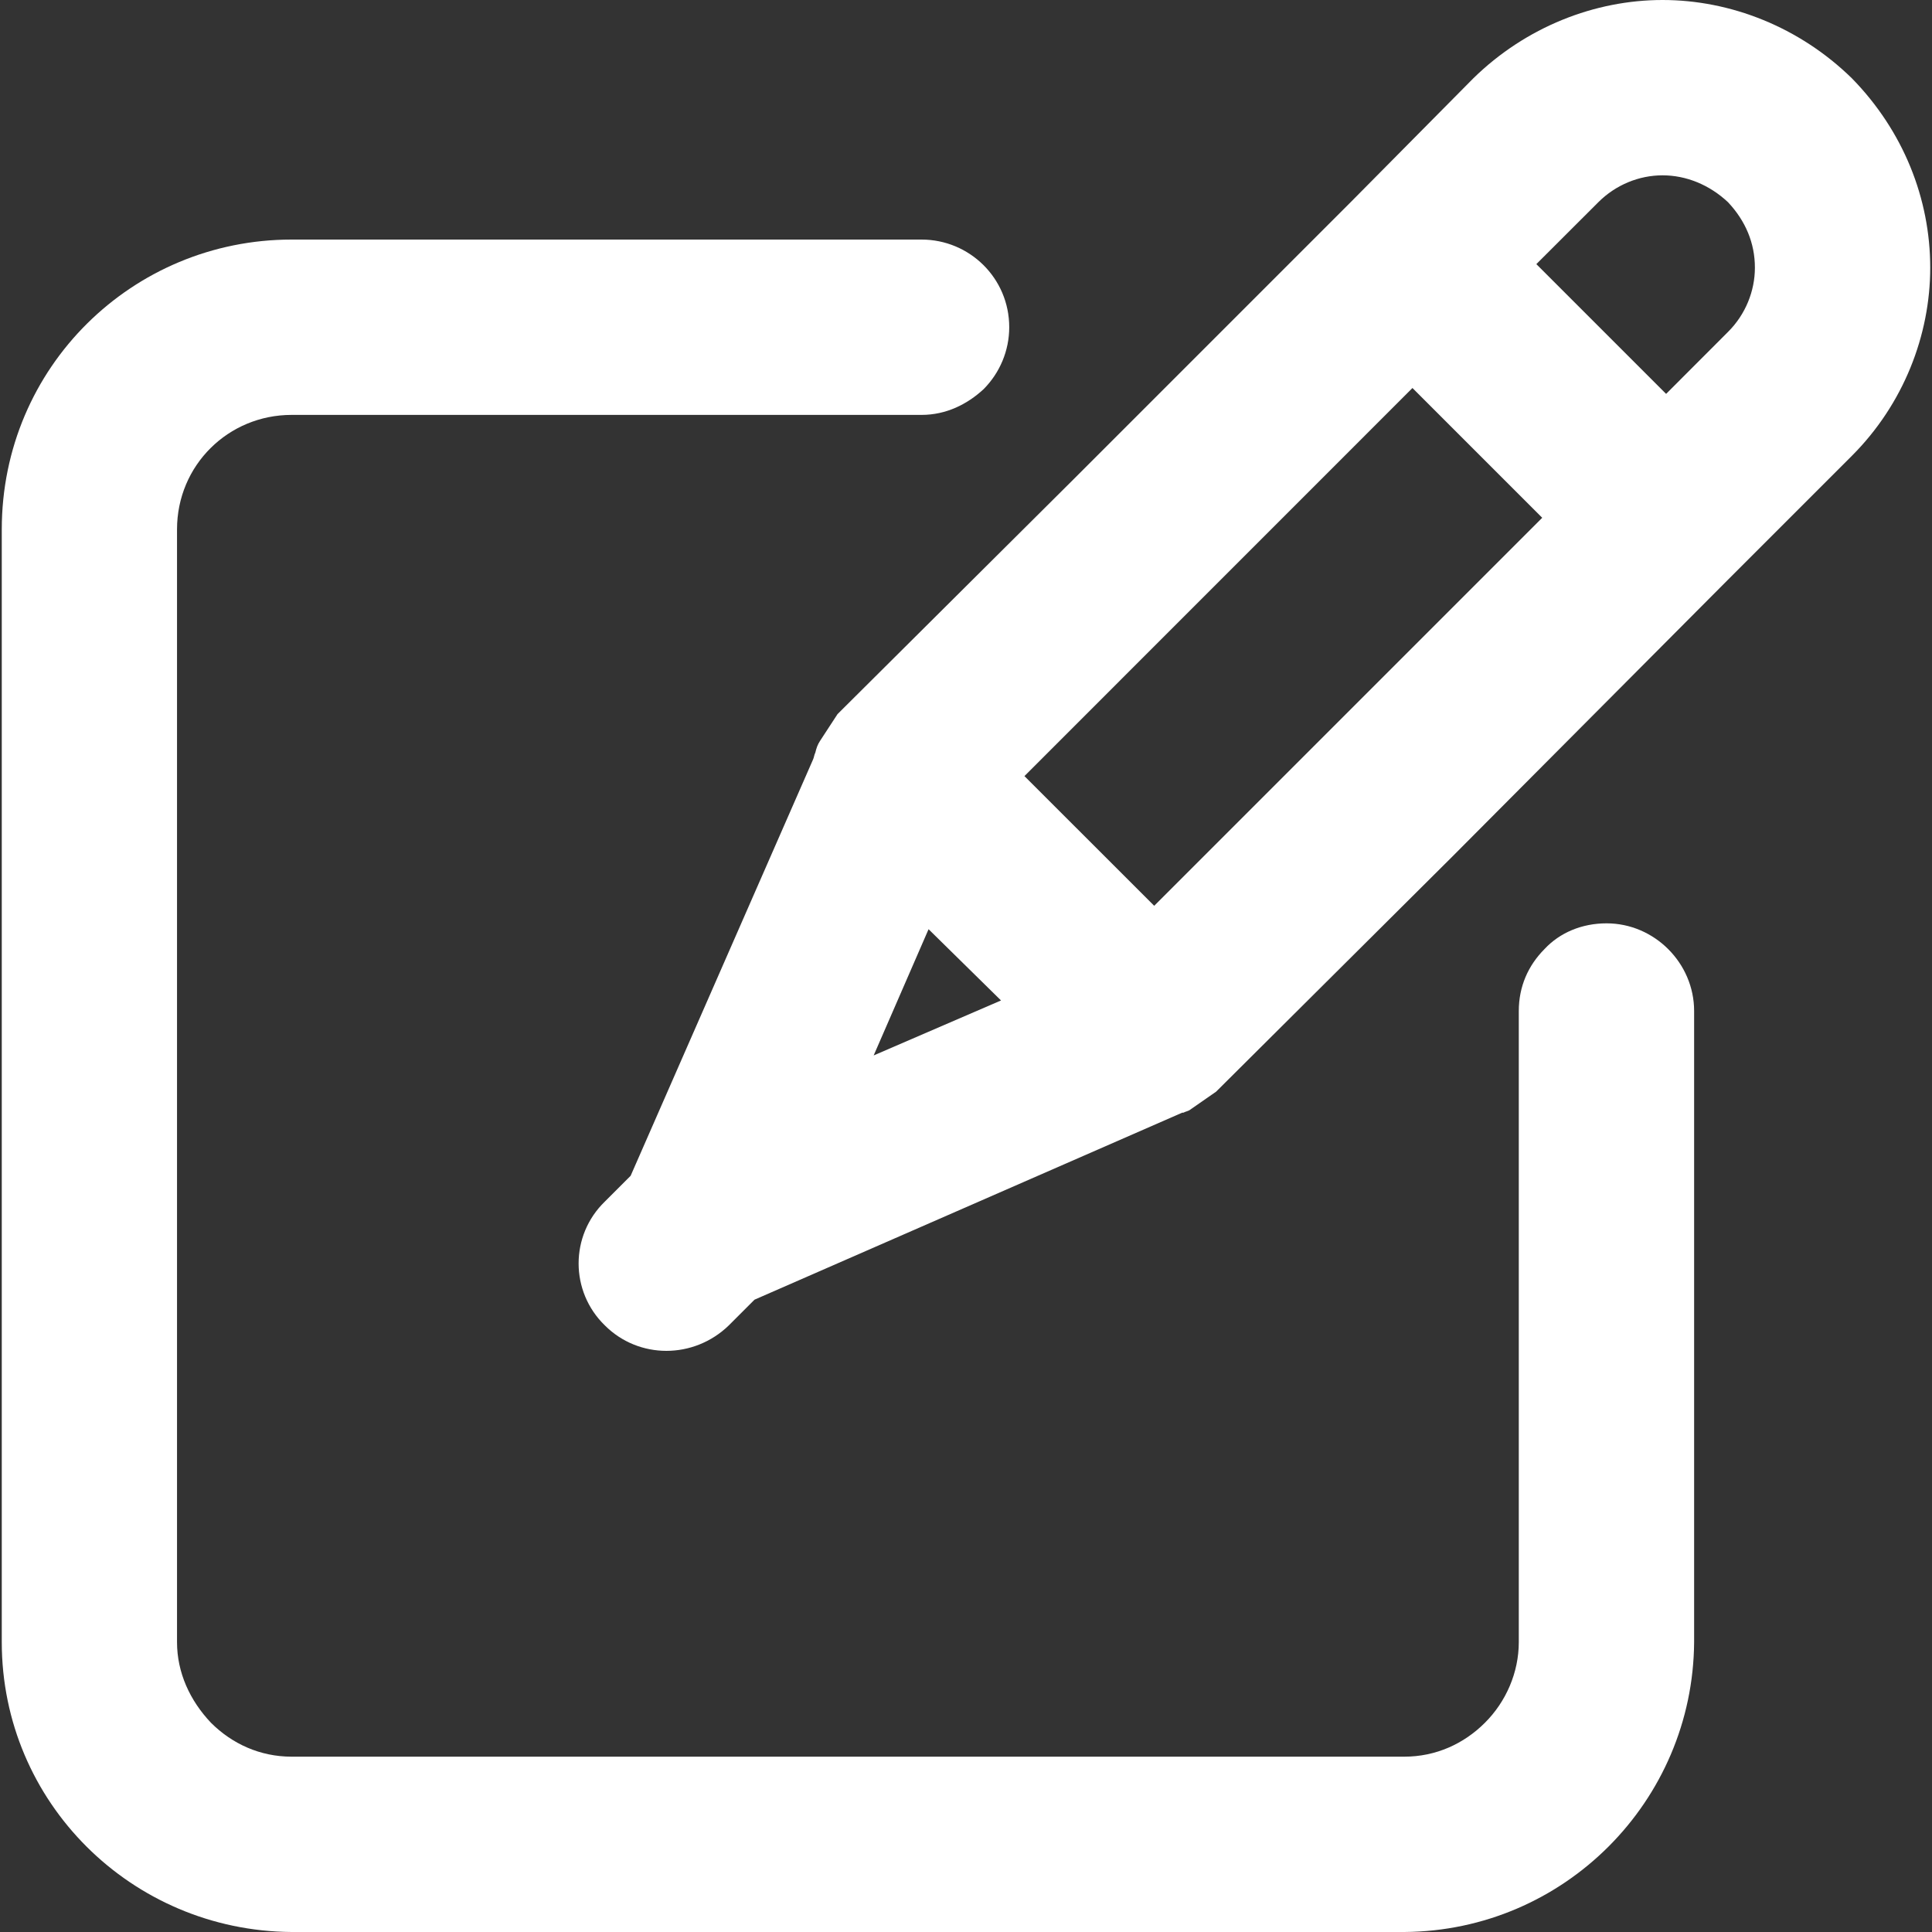 <?xml version="1.0" encoding="UTF-8" standalone="no"?>
<svg width="24px" height="24px" viewBox="0 0 24 24" version="1.1" xmlns="http://www.w3.org/2000/svg" xmlns:xlink="http://www.w3.org/1999/xlink">
    <rect x="0" y="0" width="24" height="24" fill="#333333" stroke="none"/>
    <!-- Generator: Sketch 41.2 (35397) - http://www.bohemiancoding.com/sketch -->
    <title>Write New Message Icon</title>
    <desc>Created with Sketch.</desc>
    <defs></defs>
    <g id="Page-1" stroke="none" stroke-width="1" fill="none" fill-rule="evenodd">
        <g id="Provider-Messages" transform="translate(-1123, -265)" fill="#FFFFFF">
            <g id="Write-New-Message-Icon" transform="translate(1123, 265)">
                <g id="Group">
                    <path d="M12.435,12.428 L11.535,11.543 L10.853,13.111 L12.435,12.428 Z M19.158,6.432 L17.546,4.82 L12.726,9.641 L14.338,11.252 L19.158,6.432 Z M21.466,7.201 L18.04,10.642 L15.107,13.561 L14.773,13.793 C14.744,13.807 14.73,13.807 14.701,13.822 L14.686,13.822 L9.373,16.145 L9.053,16.465 C8.618,16.886 7.935,16.886 7.514,16.465 C7.079,16.043 7.079,15.347 7.514,14.926 L7.834,14.606 L10.099,9.437 C10.113,9.408 10.113,9.379 10.128,9.35 C10.142,9.292 10.157,9.249 10.186,9.205 L10.404,8.871 L13.337,5.953 L16.778,2.512 L18.302,0.973 C18.955,0.334 19.811,0 20.653,0 C21.495,0 22.352,0.334 23.005,0.973 C23.644,1.626 23.978,2.468 23.978,3.325 C23.978,4.167 23.644,5.023 23.005,5.662 L21.466,7.201 Z M21.466,2.512 C21.234,2.294 20.944,2.178 20.653,2.178 C20.363,2.178 20.073,2.294 19.855,2.512 L19.085,3.281 L20.697,4.893 L21.466,4.123 C21.684,3.906 21.8,3.615 21.8,3.325 C21.8,3.02 21.684,2.744 21.466,2.512 Z" id="Shape"></path>
                    <path d="M19.957,11.47 C20.552,11.47 21.045,11.964 21.045,12.559 L21.045,20.399 C21.031,22.374 19.434,23.986 17.445,24 L3.622,24 C1.633,23.986 0.022,22.388 0.022,20.399 L0.022,6.577 C0.022,4.559 1.648,2.976 3.622,2.976 L11.448,2.976 C12.043,2.976 12.537,3.455 12.537,4.065 C12.537,4.355 12.421,4.631 12.218,4.835 C12.014,5.023 11.753,5.154 11.448,5.154 L3.622,5.154 C2.838,5.154 2.199,5.778 2.199,6.577 L2.199,20.399 C2.199,20.777 2.359,21.125 2.621,21.401 C2.882,21.662 3.23,21.822 3.622,21.822 L17.445,21.822 C17.837,21.822 18.185,21.662 18.446,21.401 C18.708,21.14 18.867,20.777 18.867,20.399 L18.867,12.559 C18.867,12.254 18.984,11.993 19.187,11.789 C19.376,11.586 19.651,11.47 19.957,11.47 Z" id="Shape"></path>
                </g>
            </g>
        </g>
    </g>
</svg>